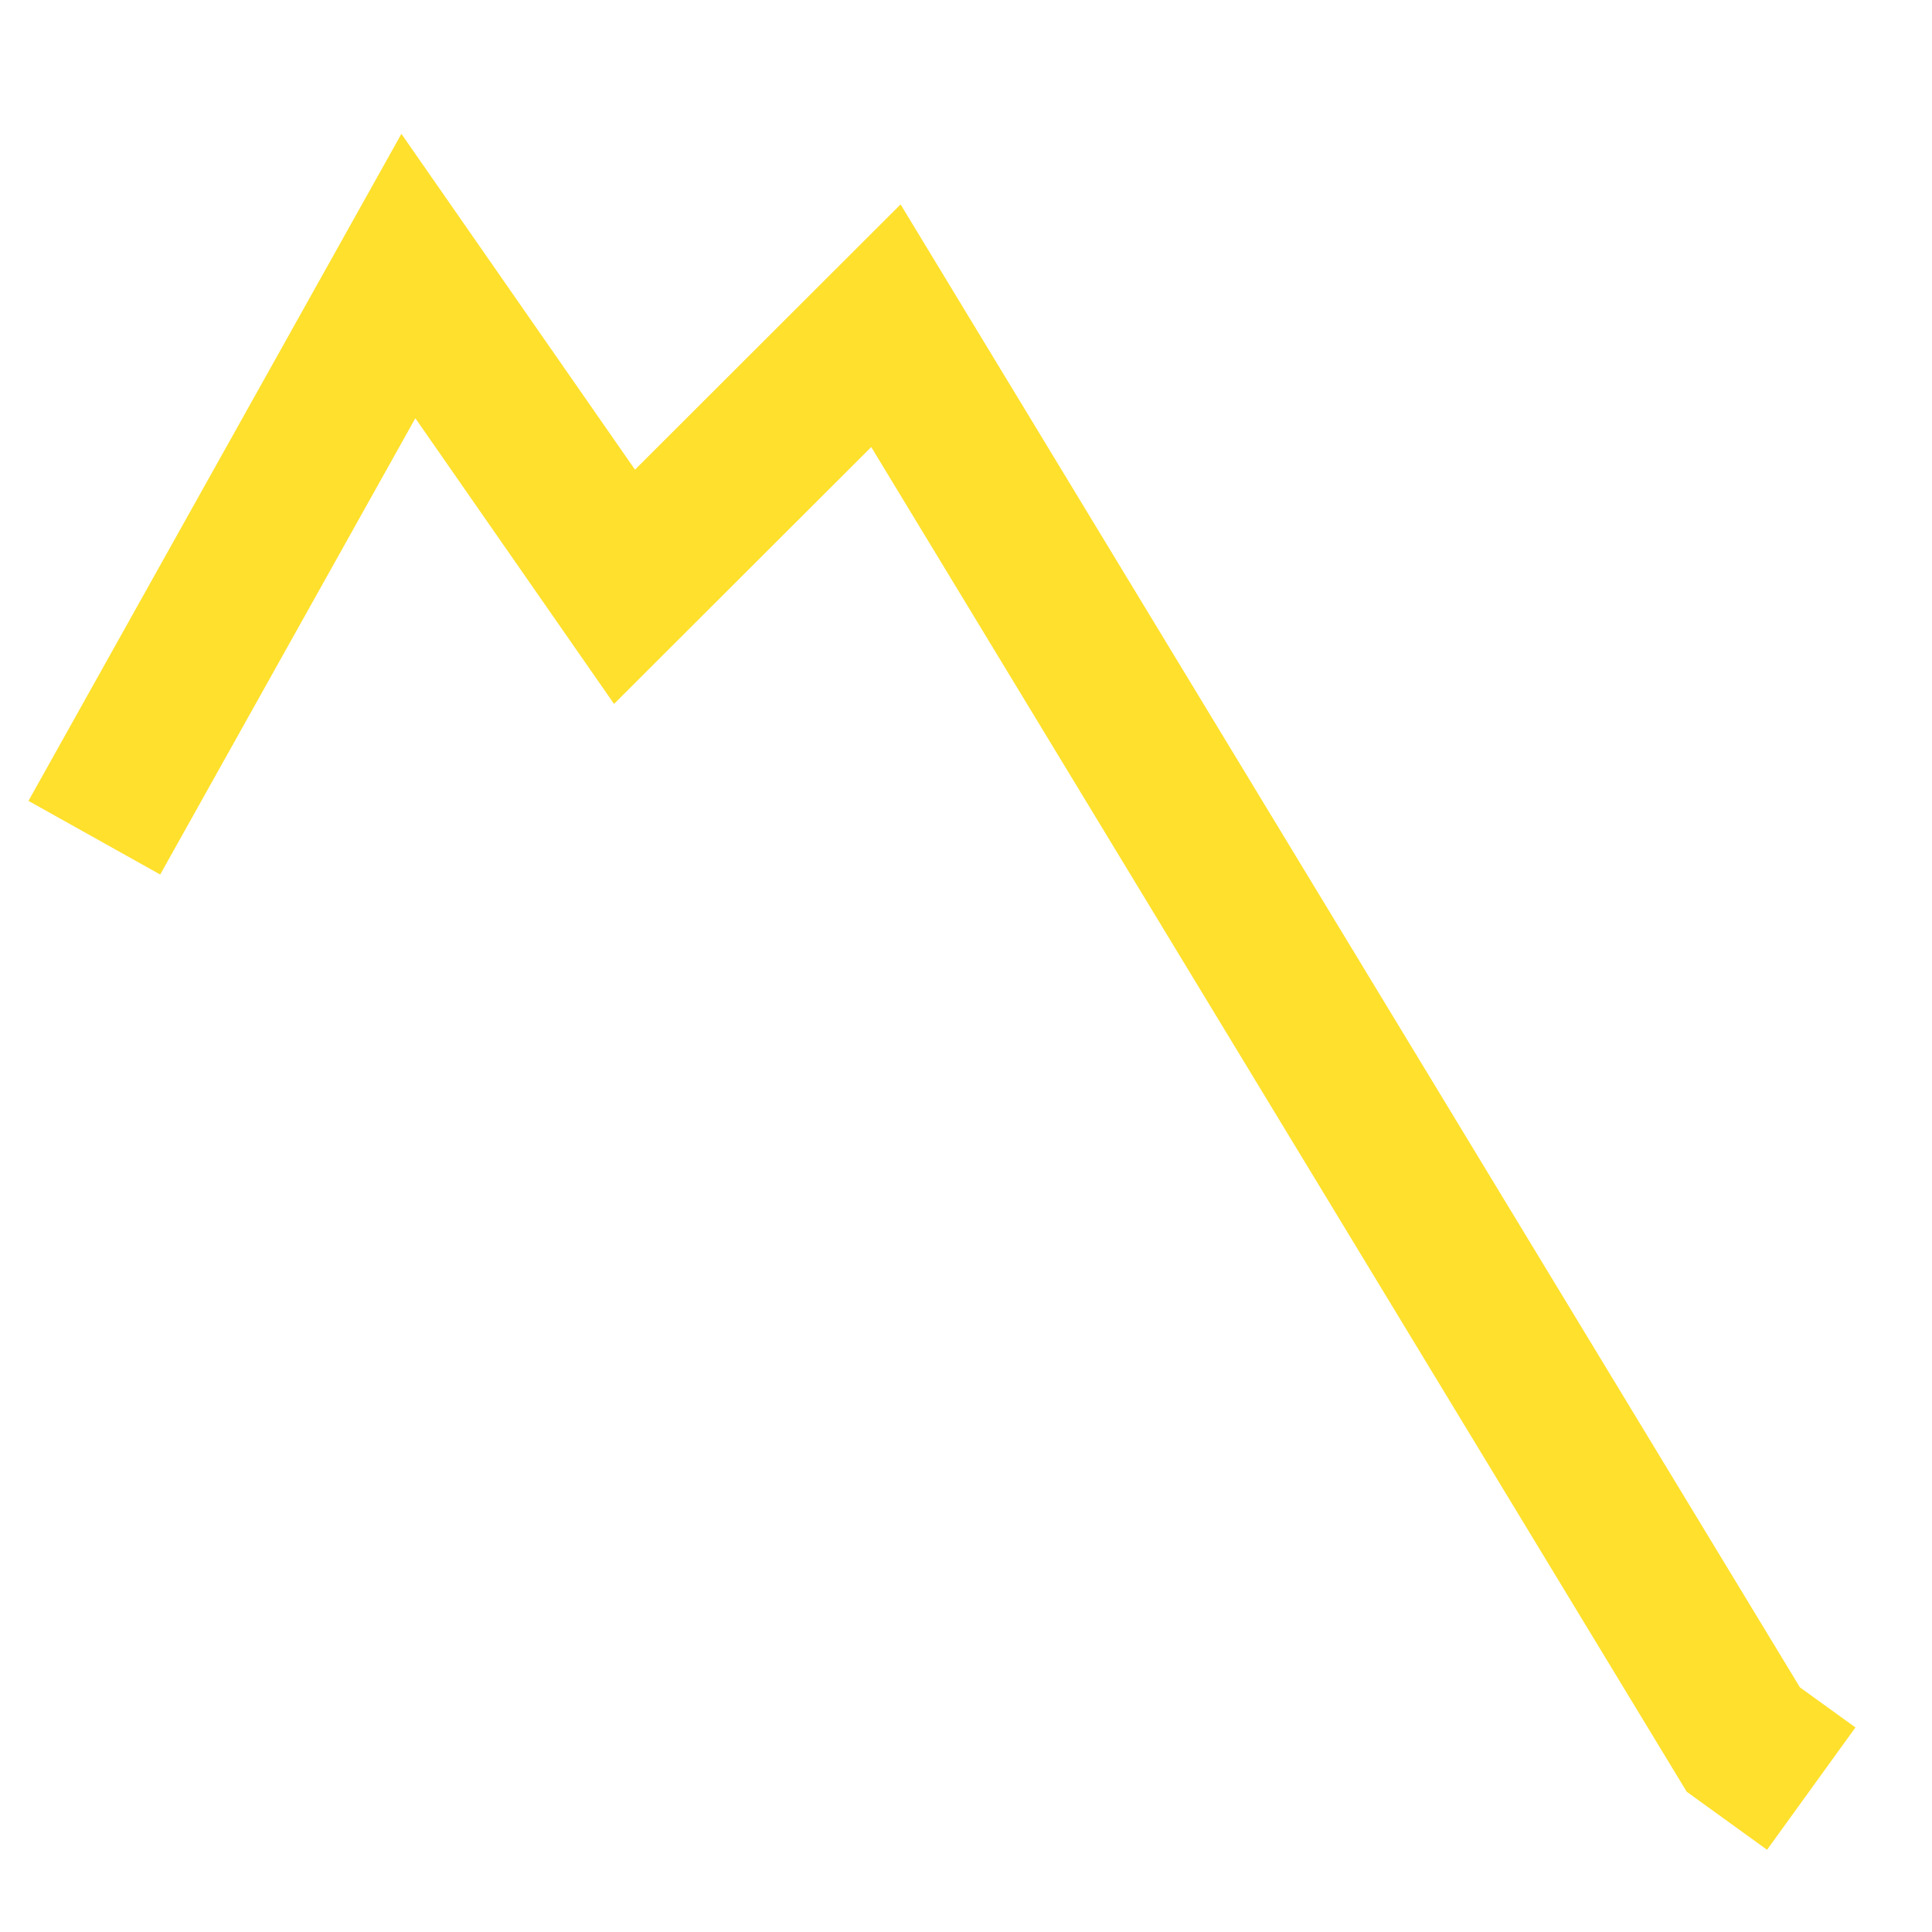 <?xml version="1.0" encoding="UTF-8"?>
<!-- Generated by phantom_svg. -->
<svg width="64px" height="64px" viewBox="0 0 64 64" preserveAspectRatio="none" xmlns="http://www.w3.org/2000/svg" xmlns:xlink="http://www.w3.org/1999/xlink" version="1.1">
  <polygon style="fill:#FFE02C;" points="58.536,61.276 55.875,59.354 28.861,14.809 20.341,23.318 
	13.759,13.854 5.307,28.97 0.943,26.53 13.297,4.434 21.035,15.558 29.833,6.771 
	59.625,55.896 61.464,57.224 "/>
</svg>